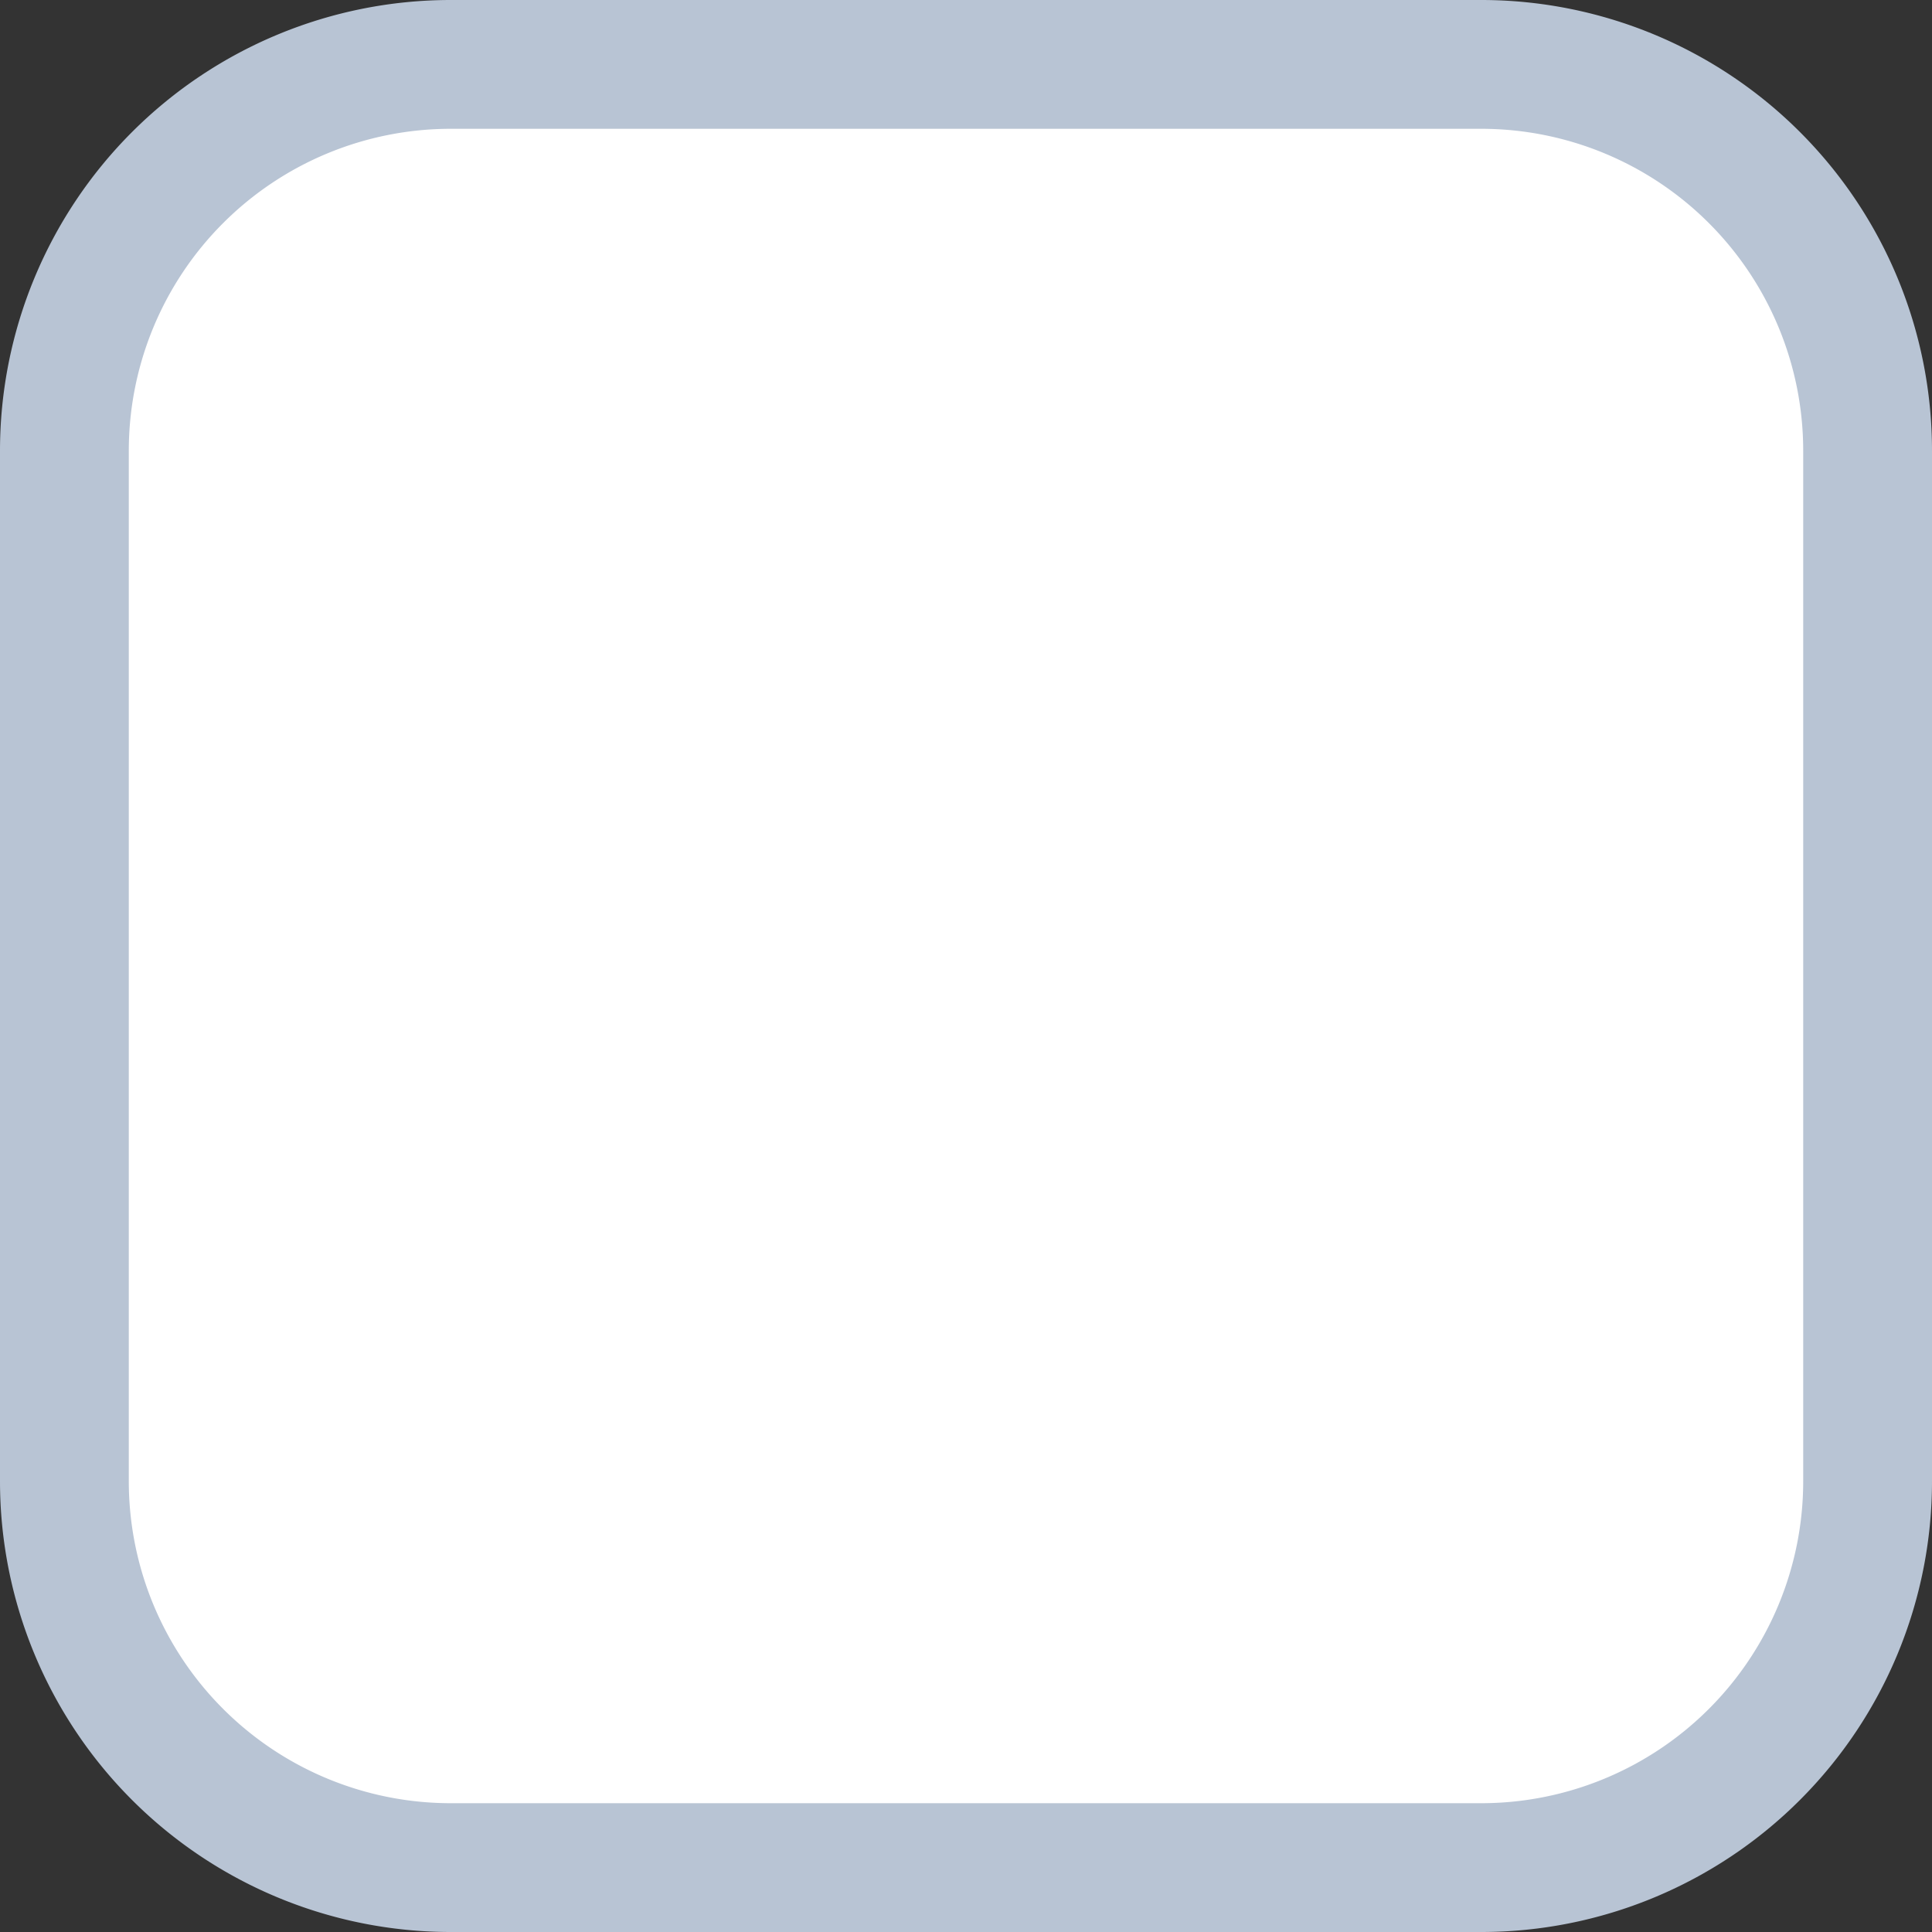 <svg xmlns="http://www.w3.org/2000/svg" width="15" height="15" viewBox="0 0 15 15">
  <rect x="0" y="0" width="15" height="15" fill="#333333" stroke="none"/>
<defs>
    <style>
      .cls-1 {
        fill: #fff;
        stroke: #b8c4d4;
        stroke-linejoin: round;
        stroke-width: 1px;
      }
    </style>
  </defs>
  <path id="checkboxes" class="cls-1" d="M3.5,0.5h8a3,3,0,0,1,3,3v8a3,3,0,0,1-3,3h-8a3,3,0,0,1-3-3v-8a3,3,0,0,1,3-3Z"/>
</svg>
